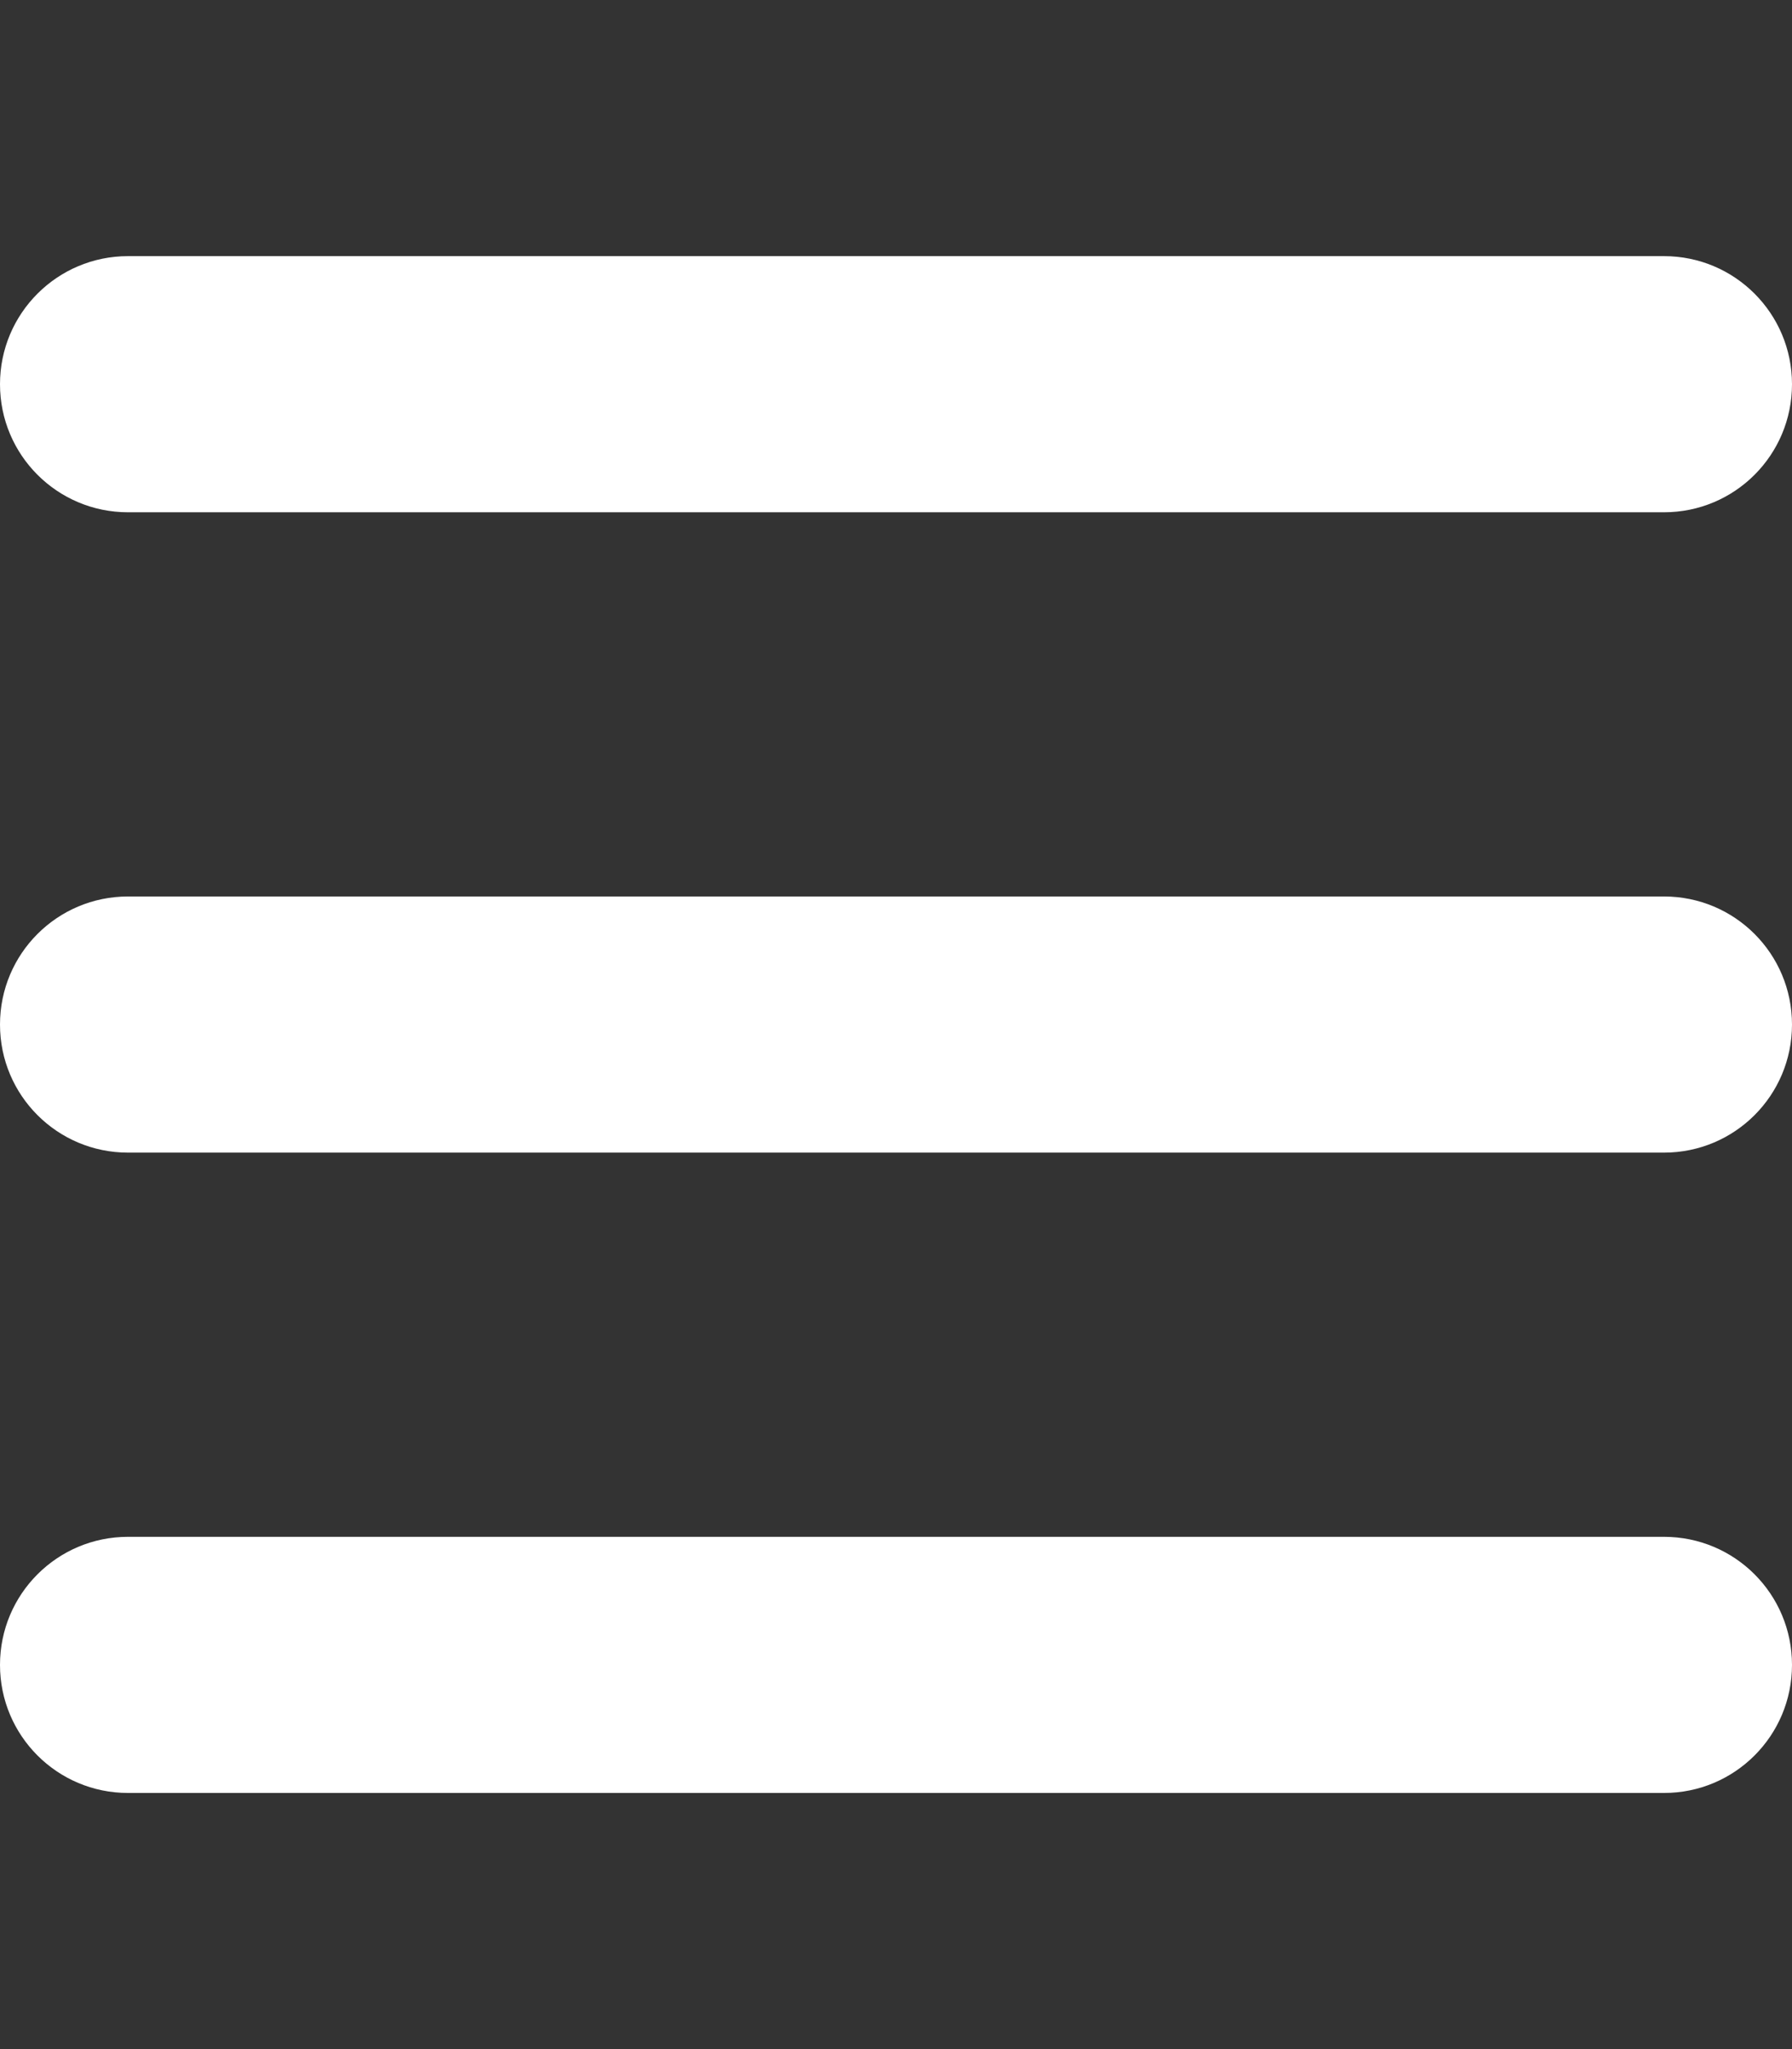 <?xml version="1.0" encoding="UTF-8" standalone="no"?>
<!DOCTYPE svg PUBLIC "-//W3C//DTD SVG 1.1//EN" "http://www.w3.org/Graphics/SVG/1.1/DTD/svg11.dtd">
<svg width="100%" height="100%" viewBox="0 0 448 512" version="1.1" xmlns="http://www.w3.org/2000/svg" xmlns:xlink="http://www.w3.org/1999/xlink" xml:space="preserve" xmlns:serif="http://www.serif.com/" style="fill-rule:evenodd;clip-rule:evenodd;stroke-linejoin:round;stroke-miterlimit:2;">
    <rect x="0" y="0" width="448" height="512" fill="#333333" stroke="none"/>
    <path d="M0,96C0,78.33 14.33,64 32,64L416,64C433.7,64 448,78.33 448,96C448,113.7 433.7,128 416,128L32,128C14.33,128 0,113.7 0,96ZM0,256C0,238.3 14.33,224 32,224L416,224C433.7,224 448,238.3 448,256C448,273.7 433.7,288 416,288L32,288C14.33,288 0,273.7 0,256ZM416,448L32,448C14.33,448 0,433.7 0,416C0,398.3 14.33,384 32,384L416,384C433.7,384 448,398.3 448,416C448,433.7 433.7,448 416,448Z" style="fill:white;fill-rule:nonzero;"/>
</svg>
